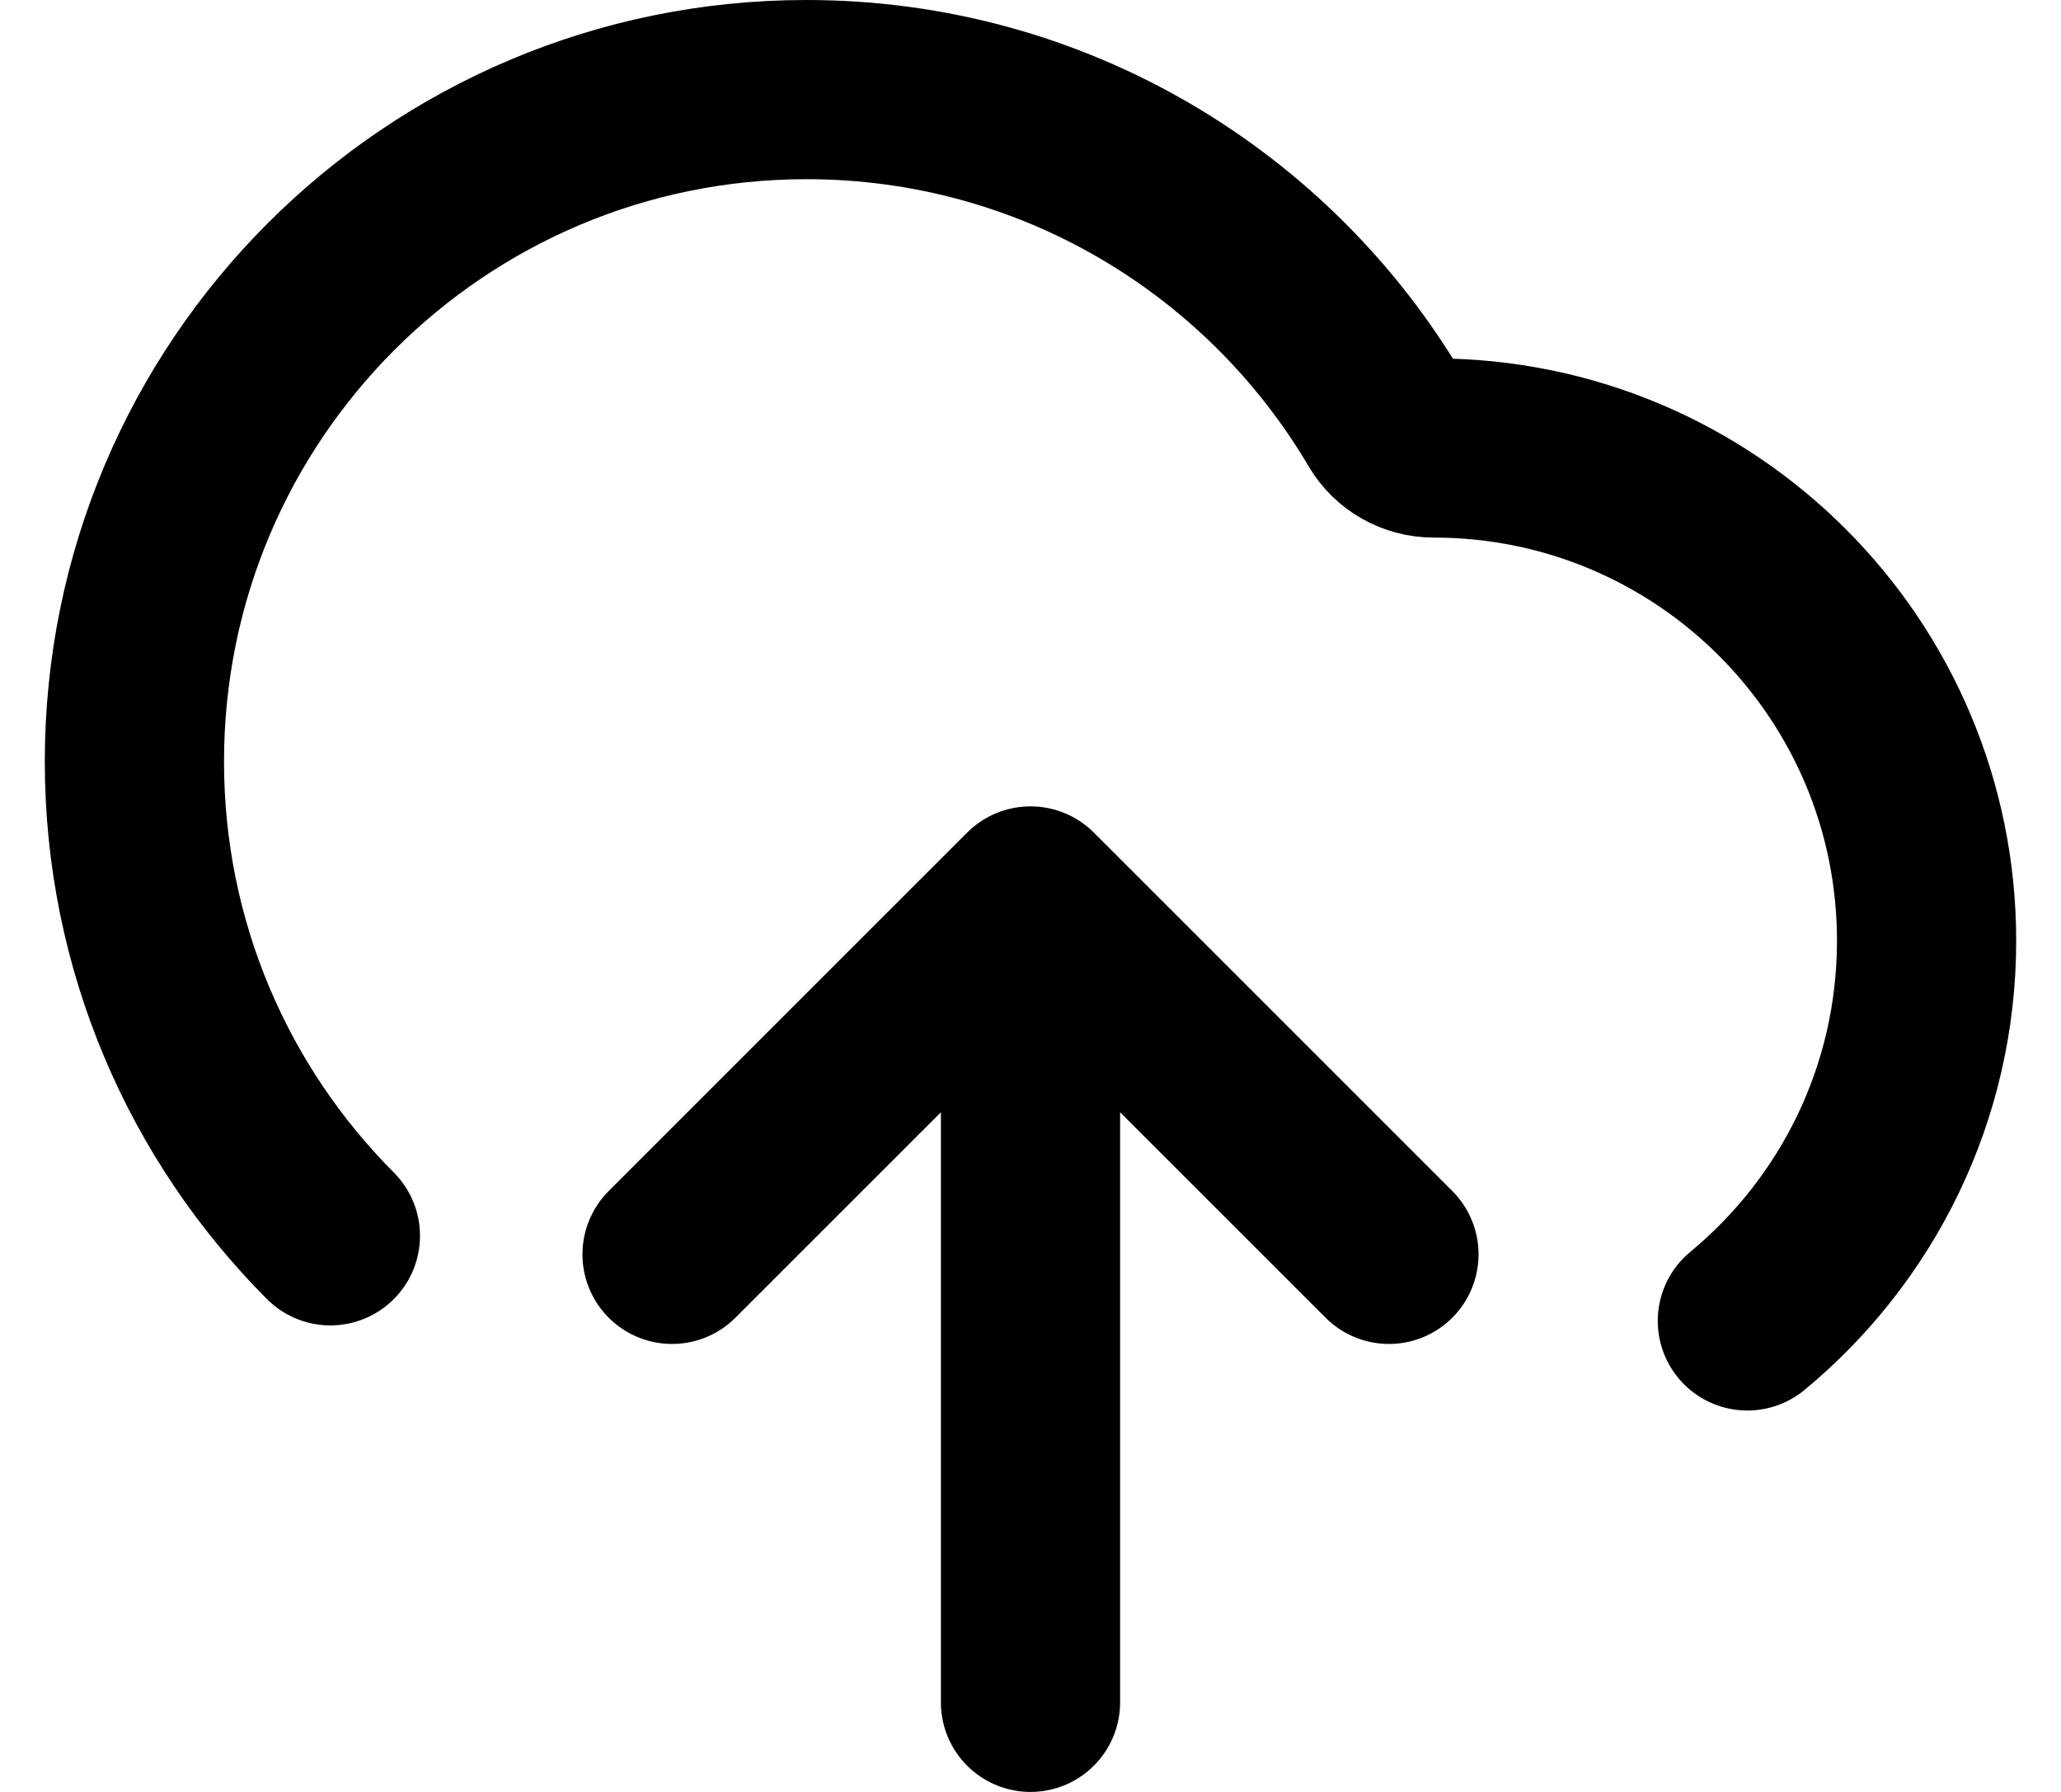 <svg width="23" height="20" viewBox="0 0 23 20" fill="none" xmlns="http://www.w3.org/2000/svg">
<path d="M7.5 14L11.5 10M11.5 10L15.5 14M11.5 10V19M19.5 14.743C20.721 13.734 21.5 12.208 21.5 10.5C21.5 7.462 19.038 5 16 5C15.781 5 15.577 4.886 15.466 4.698C14.162 2.485 11.754 1 9 1C4.858 1 1.5 4.358 1.5 8.5C1.5 10.566 2.335 12.437 3.687 13.793" stroke="black" stroke-width="2" stroke-linecap="round" stroke-linejoin="round"/>
</svg>
